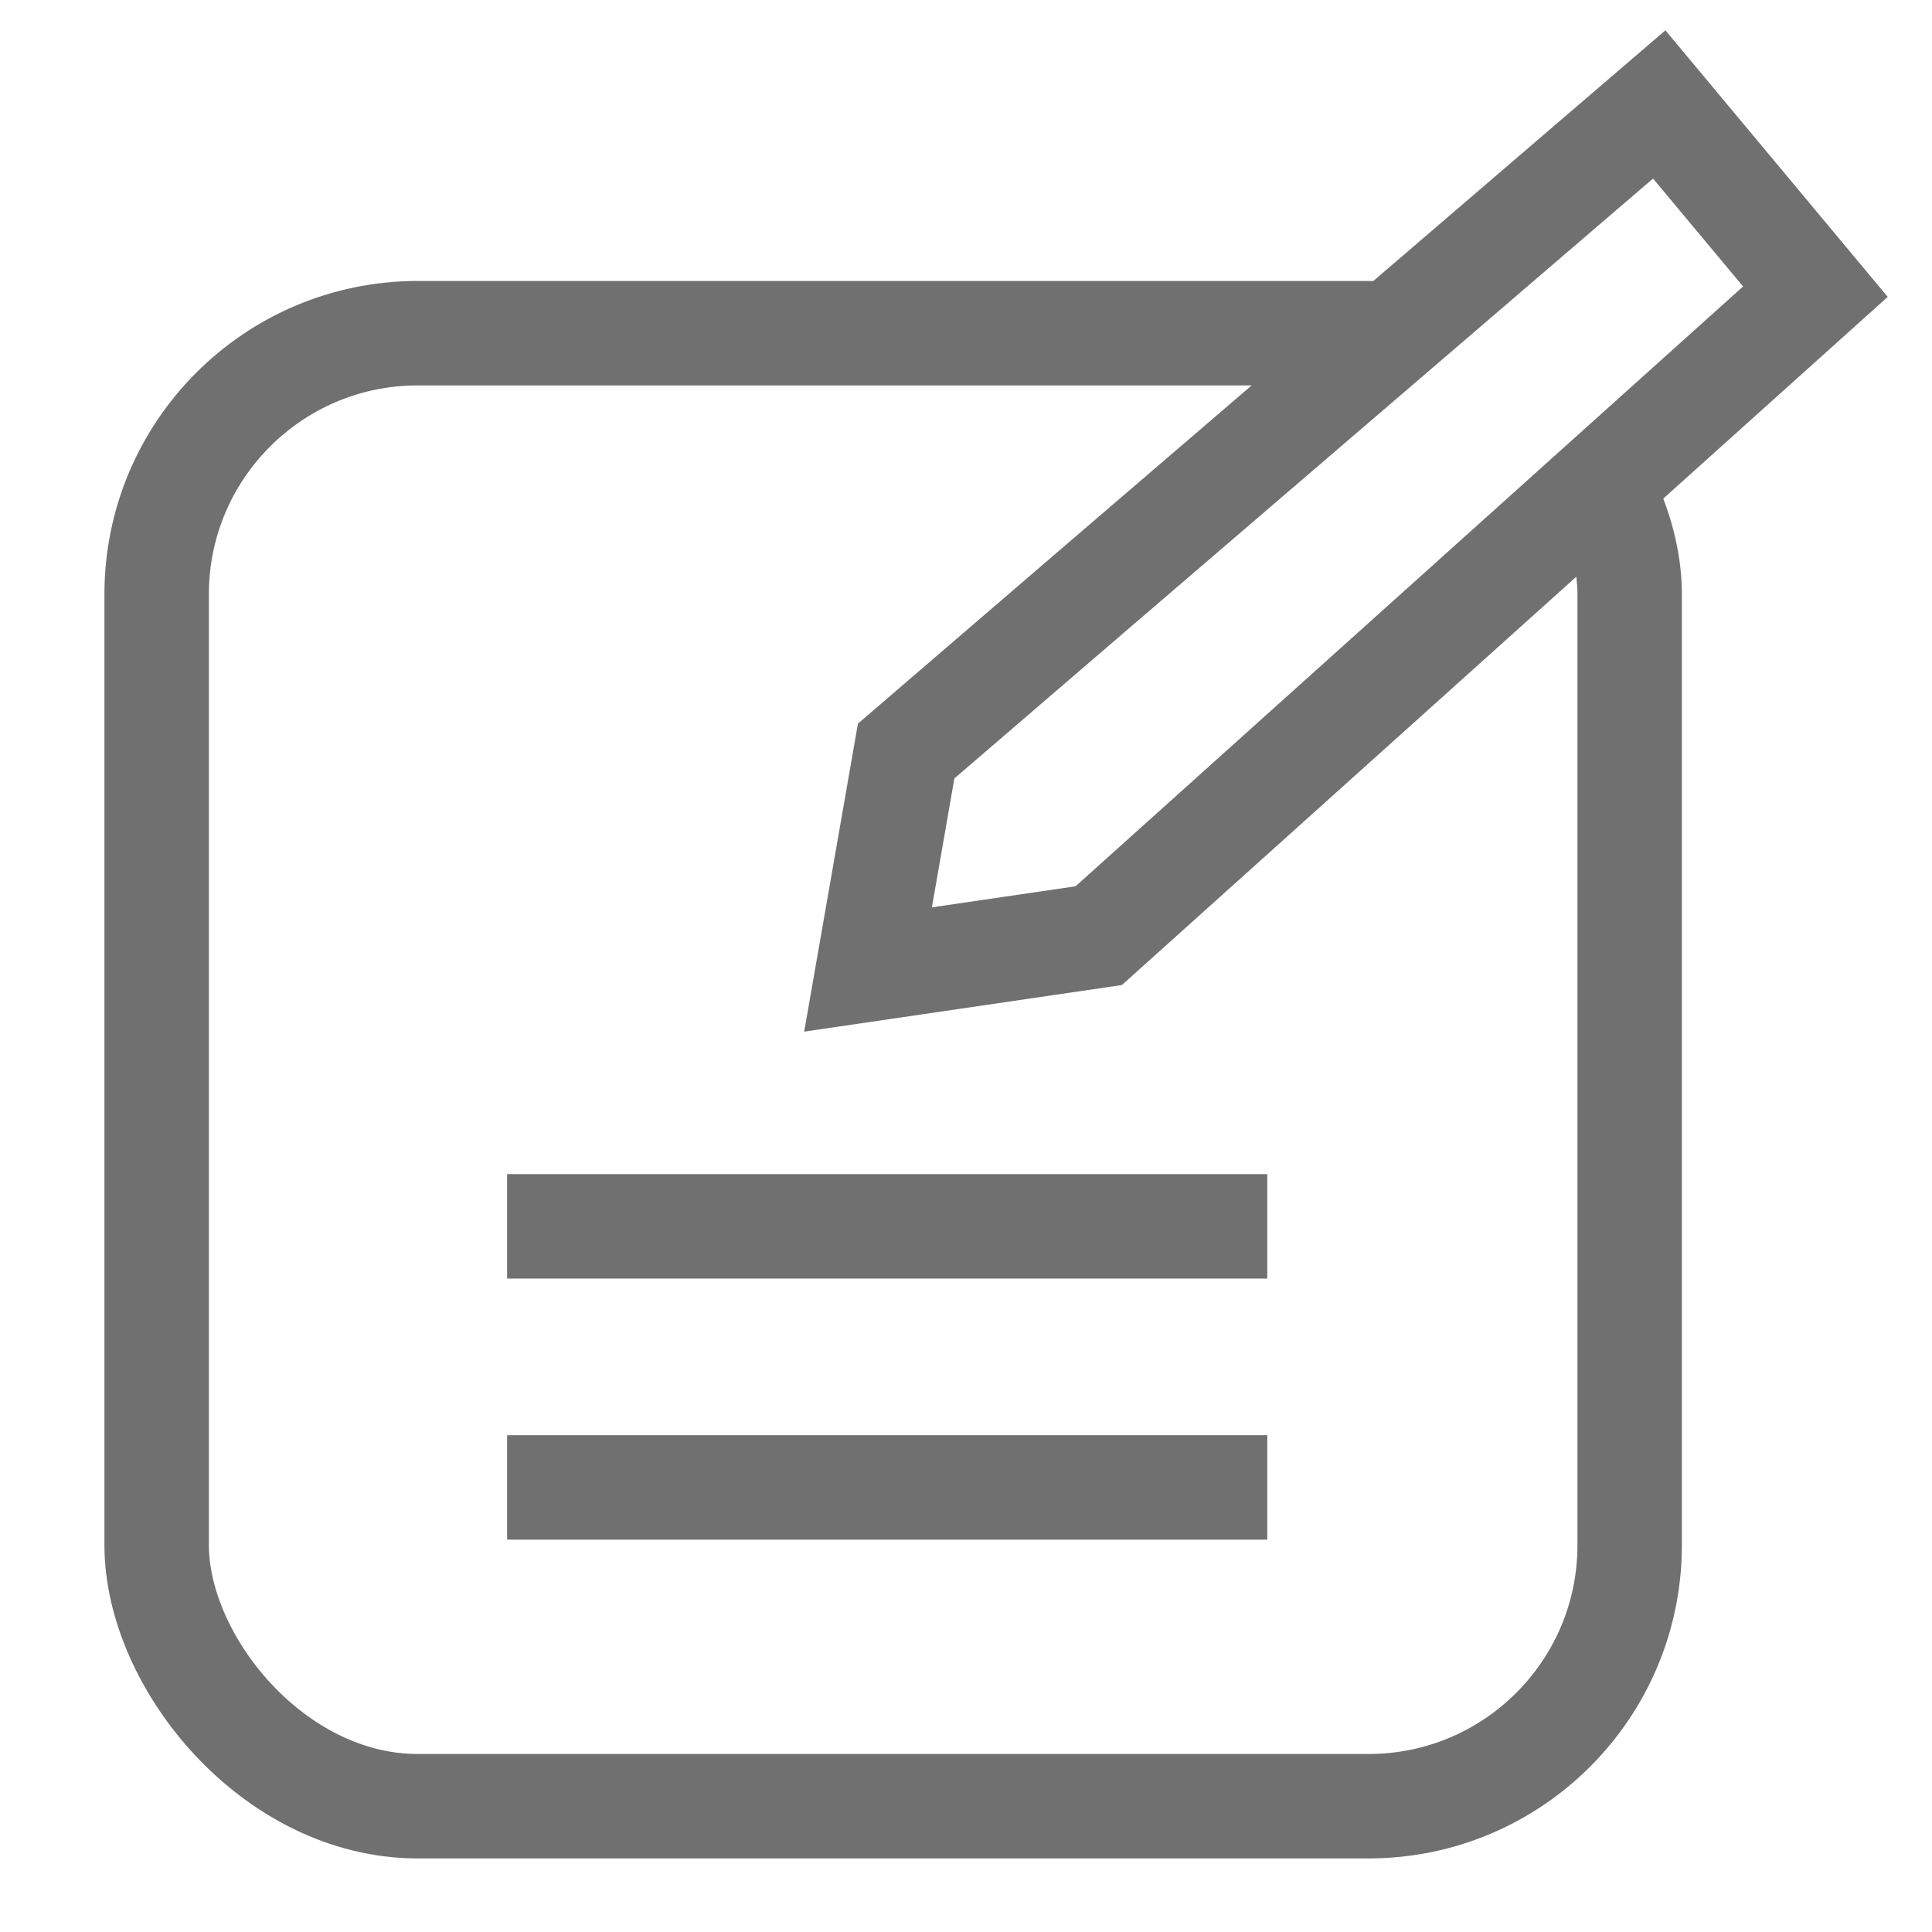 <svg xmlns="http://www.w3.org/2000/svg" xmlns:xlink="http://www.w3.org/1999/xlink" viewBox="0 0 37 37">
  <defs>
    <style>
      .cls-1 {
        clip-path: url(#clip-edit_);
      }

      .cls-2, .cls-6 {
        fill: #fff;
      }

      .cls-2, .cls-3 {
        stroke: #707070;
        stroke-width: 2px;
      }

      .cls-3, .cls-5 {
        fill: none;
      }

      .cls-4 {
        stroke: none;
      }
    </style>
    <clipPath id="clip-edit_">
      <rect width="37" height="37"/>
    </clipPath>
  </defs>
  <g id="edit_" data-name="edit&apos;" class="cls-1">
    <rect class="cls-6" width="37" height="37"/>
    <g id="Group_1" data-name="Group 1" transform="translate(-3 -3.314)">
      <g id="Rectangle_1" data-name="Rectangle 1" class="cls-2" transform="translate(5 8.695)">
        <rect class="cls-4" width="30.21" height="30.21" rx="6"/>
        <rect class="cls-5" x="1" y="1" width="28.21" height="28.21" rx="5"/>
      </g>
      <path id="Path_1" data-name="Path 1" class="cls-2" d="M478.619,232.314l-10.7,9.183-3.722,3.2-.73,4.184,4.418-.648L481.61,235.9Z" transform="translate(-443.843 -227)"/>
      <path id="Path_2" data-name="Path 2" class="cls-3" d="M10.342,23.8H24.9" transform="translate(2.37 3)"/>
      <path id="Path_3" data-name="Path 3" class="cls-3" d="M10.342,23.8H24.9" transform="translate(2.37 8)"/>
    </g>
  </g>
</svg>
